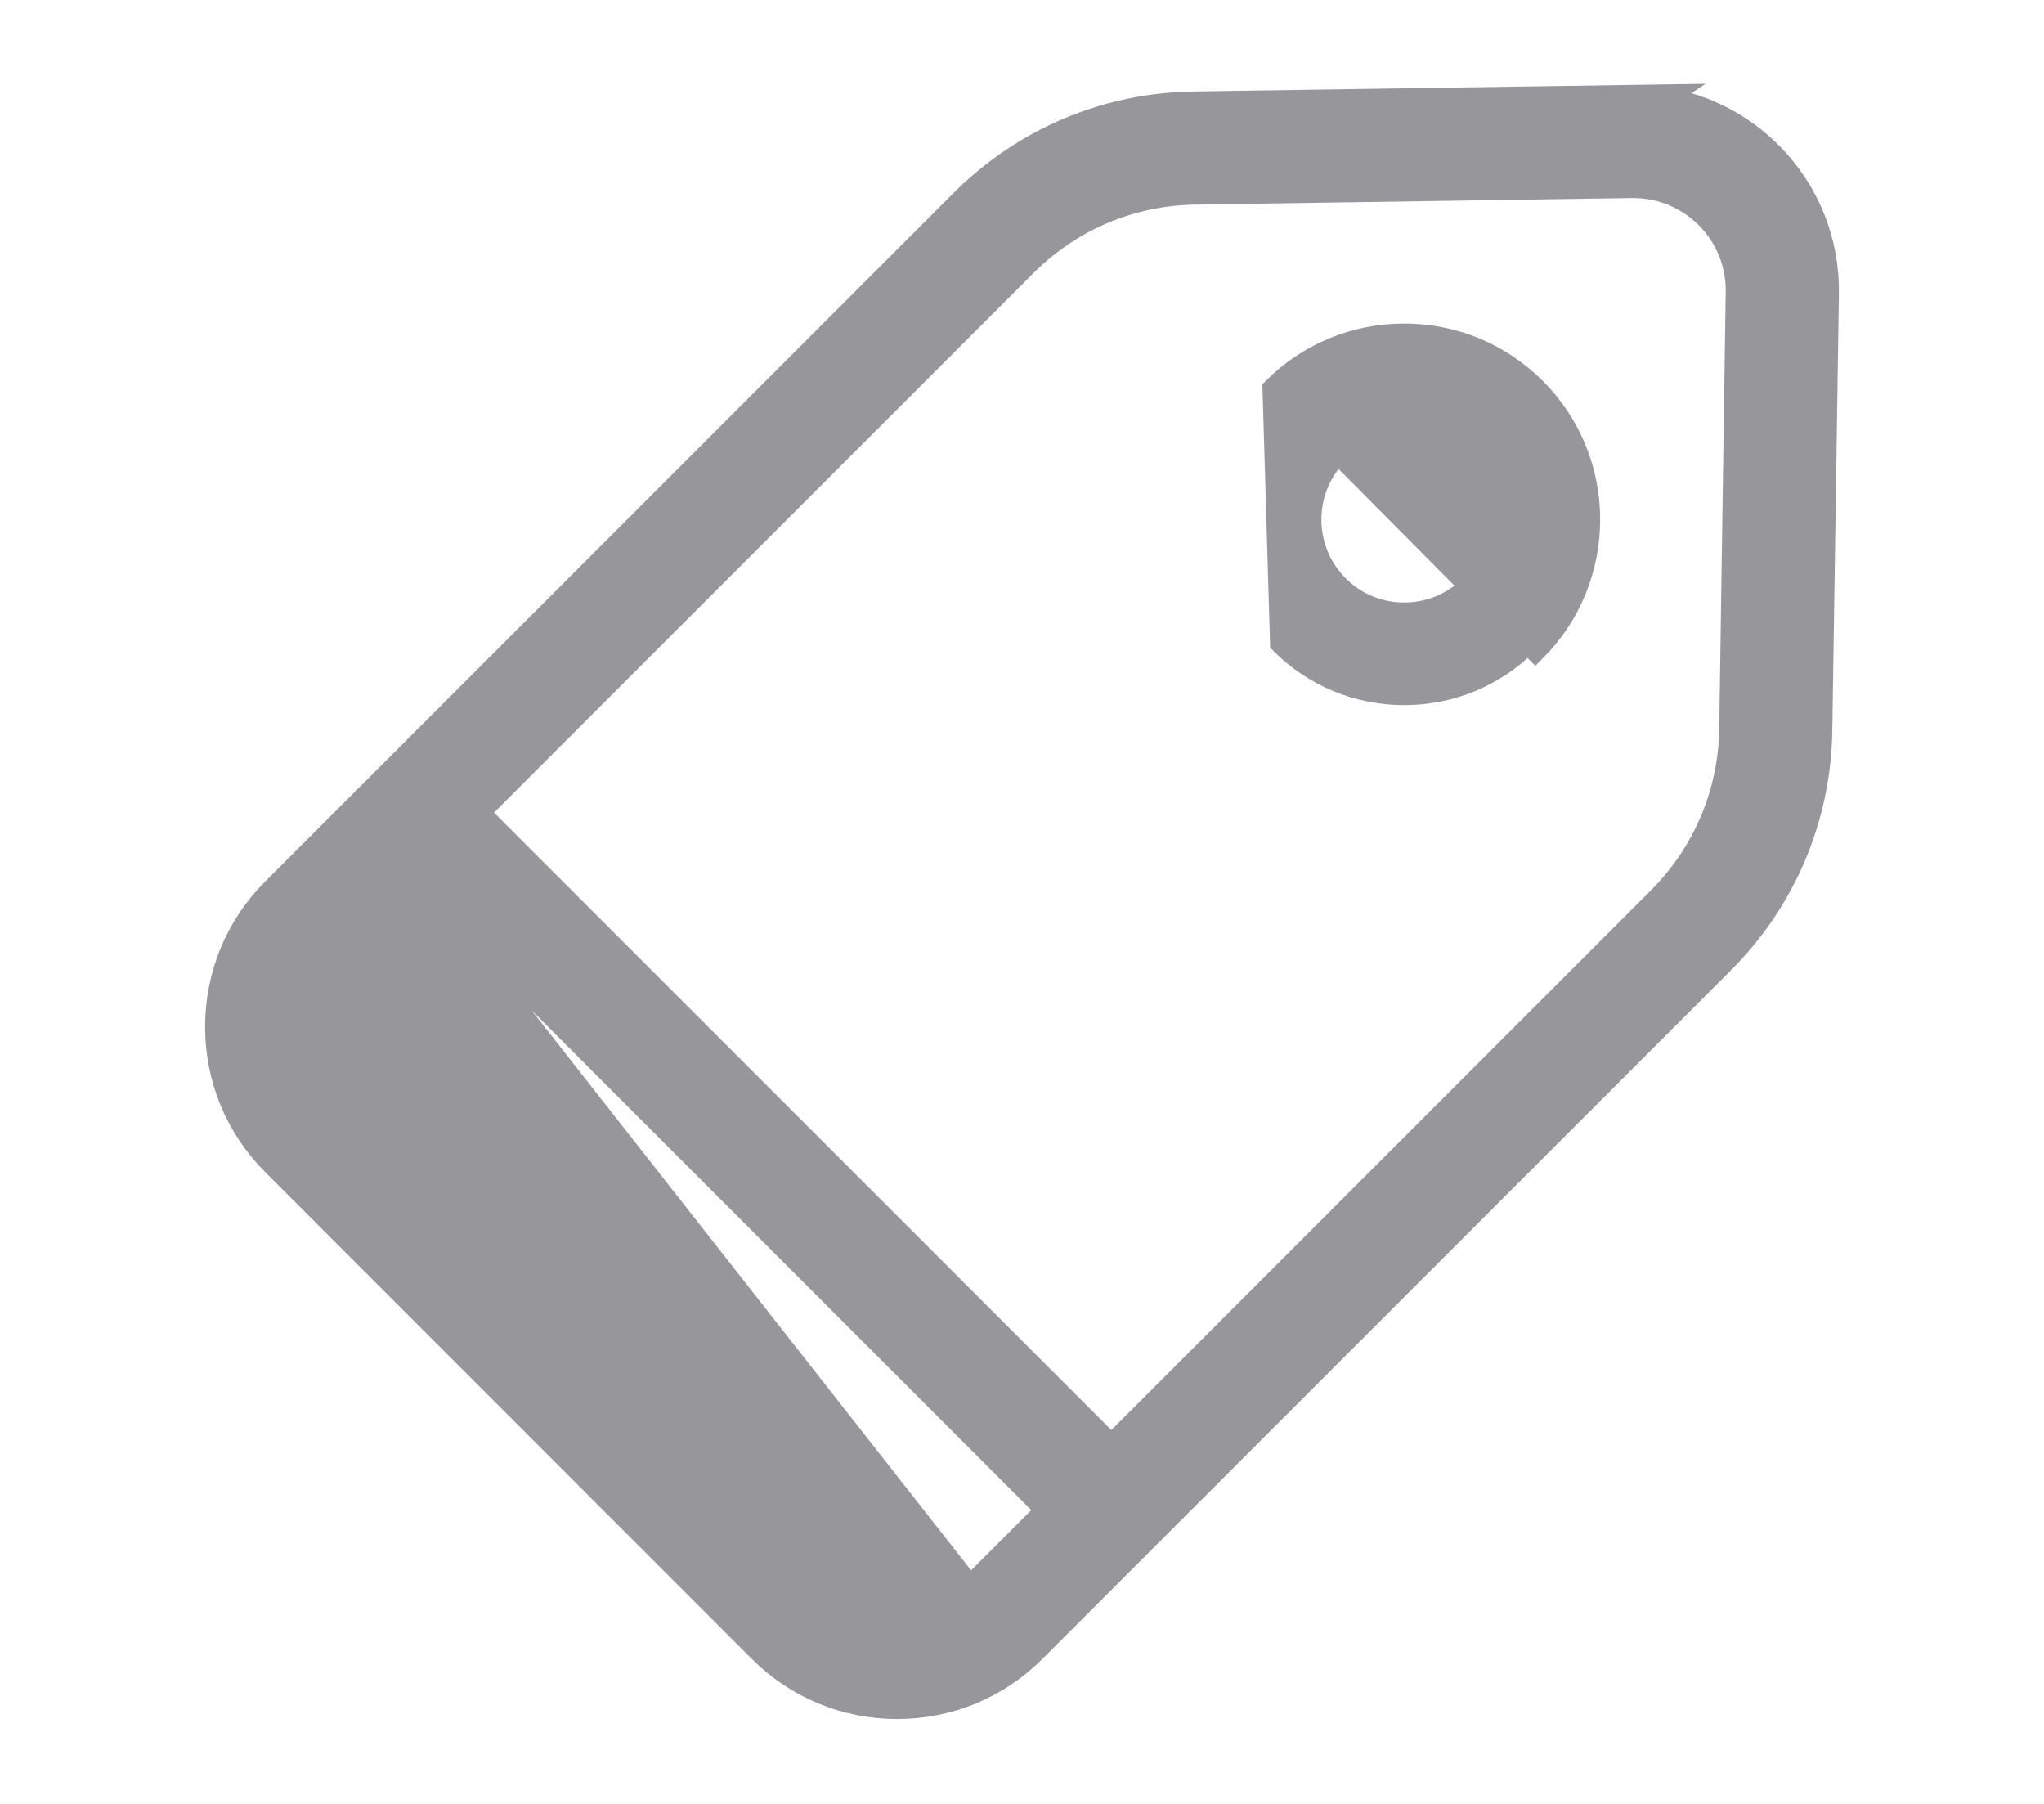 <svg width="17" height="15" viewBox="0 0 17 17" fill="none" xmlns="http://www.w3.org/2000/svg">
    <path d="M2.769 8.271L8.729 14.231L8.011 14.949L2.769 8.271ZM2.769 8.271L2.051 8.989L2.051 8.989C1.868 9.173 1.767 9.417 1.767 9.677C1.767 9.936 1.868 10.18 2.051 10.364L2.051 10.364L6.636 14.949L6.636 14.949C6.82 15.133 7.064 15.233 7.323 15.233C7.583 15.233 7.827 15.133 8.011 14.949L2.769 8.271ZM14.556 0.923L14.599 0.895L14.26 0.9L10.119 0.962L10.119 0.962C9.29 0.974 8.511 1.304 7.925 1.89L7.925 1.89L1.439 8.376C1.091 8.723 0.9 9.185 0.9 9.677C0.9 10.168 1.091 10.63 1.439 10.977C1.439 10.977 1.439 10.977 1.439 10.977L6.023 15.562L6.023 15.562C6.37 15.909 6.833 16.1 7.323 16.1C7.814 16.1 8.276 15.909 8.624 15.561C8.624 15.561 8.624 15.561 8.624 15.561L15.11 9.075C15.696 8.489 16.026 7.71 16.038 6.881L16.1 2.766C16.107 2.271 15.919 1.802 15.571 1.448C15.293 1.166 14.94 0.985 14.556 0.923ZM15.172 6.868C15.163 7.47 14.924 8.036 14.498 8.462C14.498 8.462 14.498 8.462 14.498 8.462L9.342 13.618L3.382 7.658L8.538 2.502C8.964 2.076 9.53 1.837 10.132 1.828C10.132 1.828 10.132 1.828 10.132 1.828L14.262 1.766C14.262 1.766 14.262 1.766 14.262 1.766C14.524 1.767 14.769 1.869 14.954 2.056C15.138 2.243 15.237 2.491 15.233 2.753L15.172 6.868Z" fill="#97979B" stroke="#97979B" stroke-width="0.2"/>
    <path d="M12.722 5.524L12.726 5.52C13.069 5.176 13.069 4.617 12.726 4.274C12.559 4.107 12.338 4.016 12.103 4.016C11.867 4.016 11.646 4.107 11.48 4.274L12.722 5.524ZM12.722 5.524C12.556 5.688 12.336 5.778 12.103 5.778C11.867 5.778 11.646 5.687 11.48 5.52L11.48 5.52C11.136 5.176 11.136 4.617 11.48 4.274L12.722 5.524ZM12.103 3.149C11.636 3.149 11.197 3.331 10.867 3.661L10.938 6.062C11.249 6.373 11.663 6.545 12.103 6.545C12.543 6.545 12.957 6.373 13.268 6.062L13.339 6.133C13.339 6.133 13.339 6.133 13.339 6.133C14.02 5.451 14.02 4.342 13.339 3.661C13.009 3.331 12.569 3.149 12.103 3.149Z" fill="#97979B" stroke="#97979B" stroke-width="0.2"/>
</svg>
